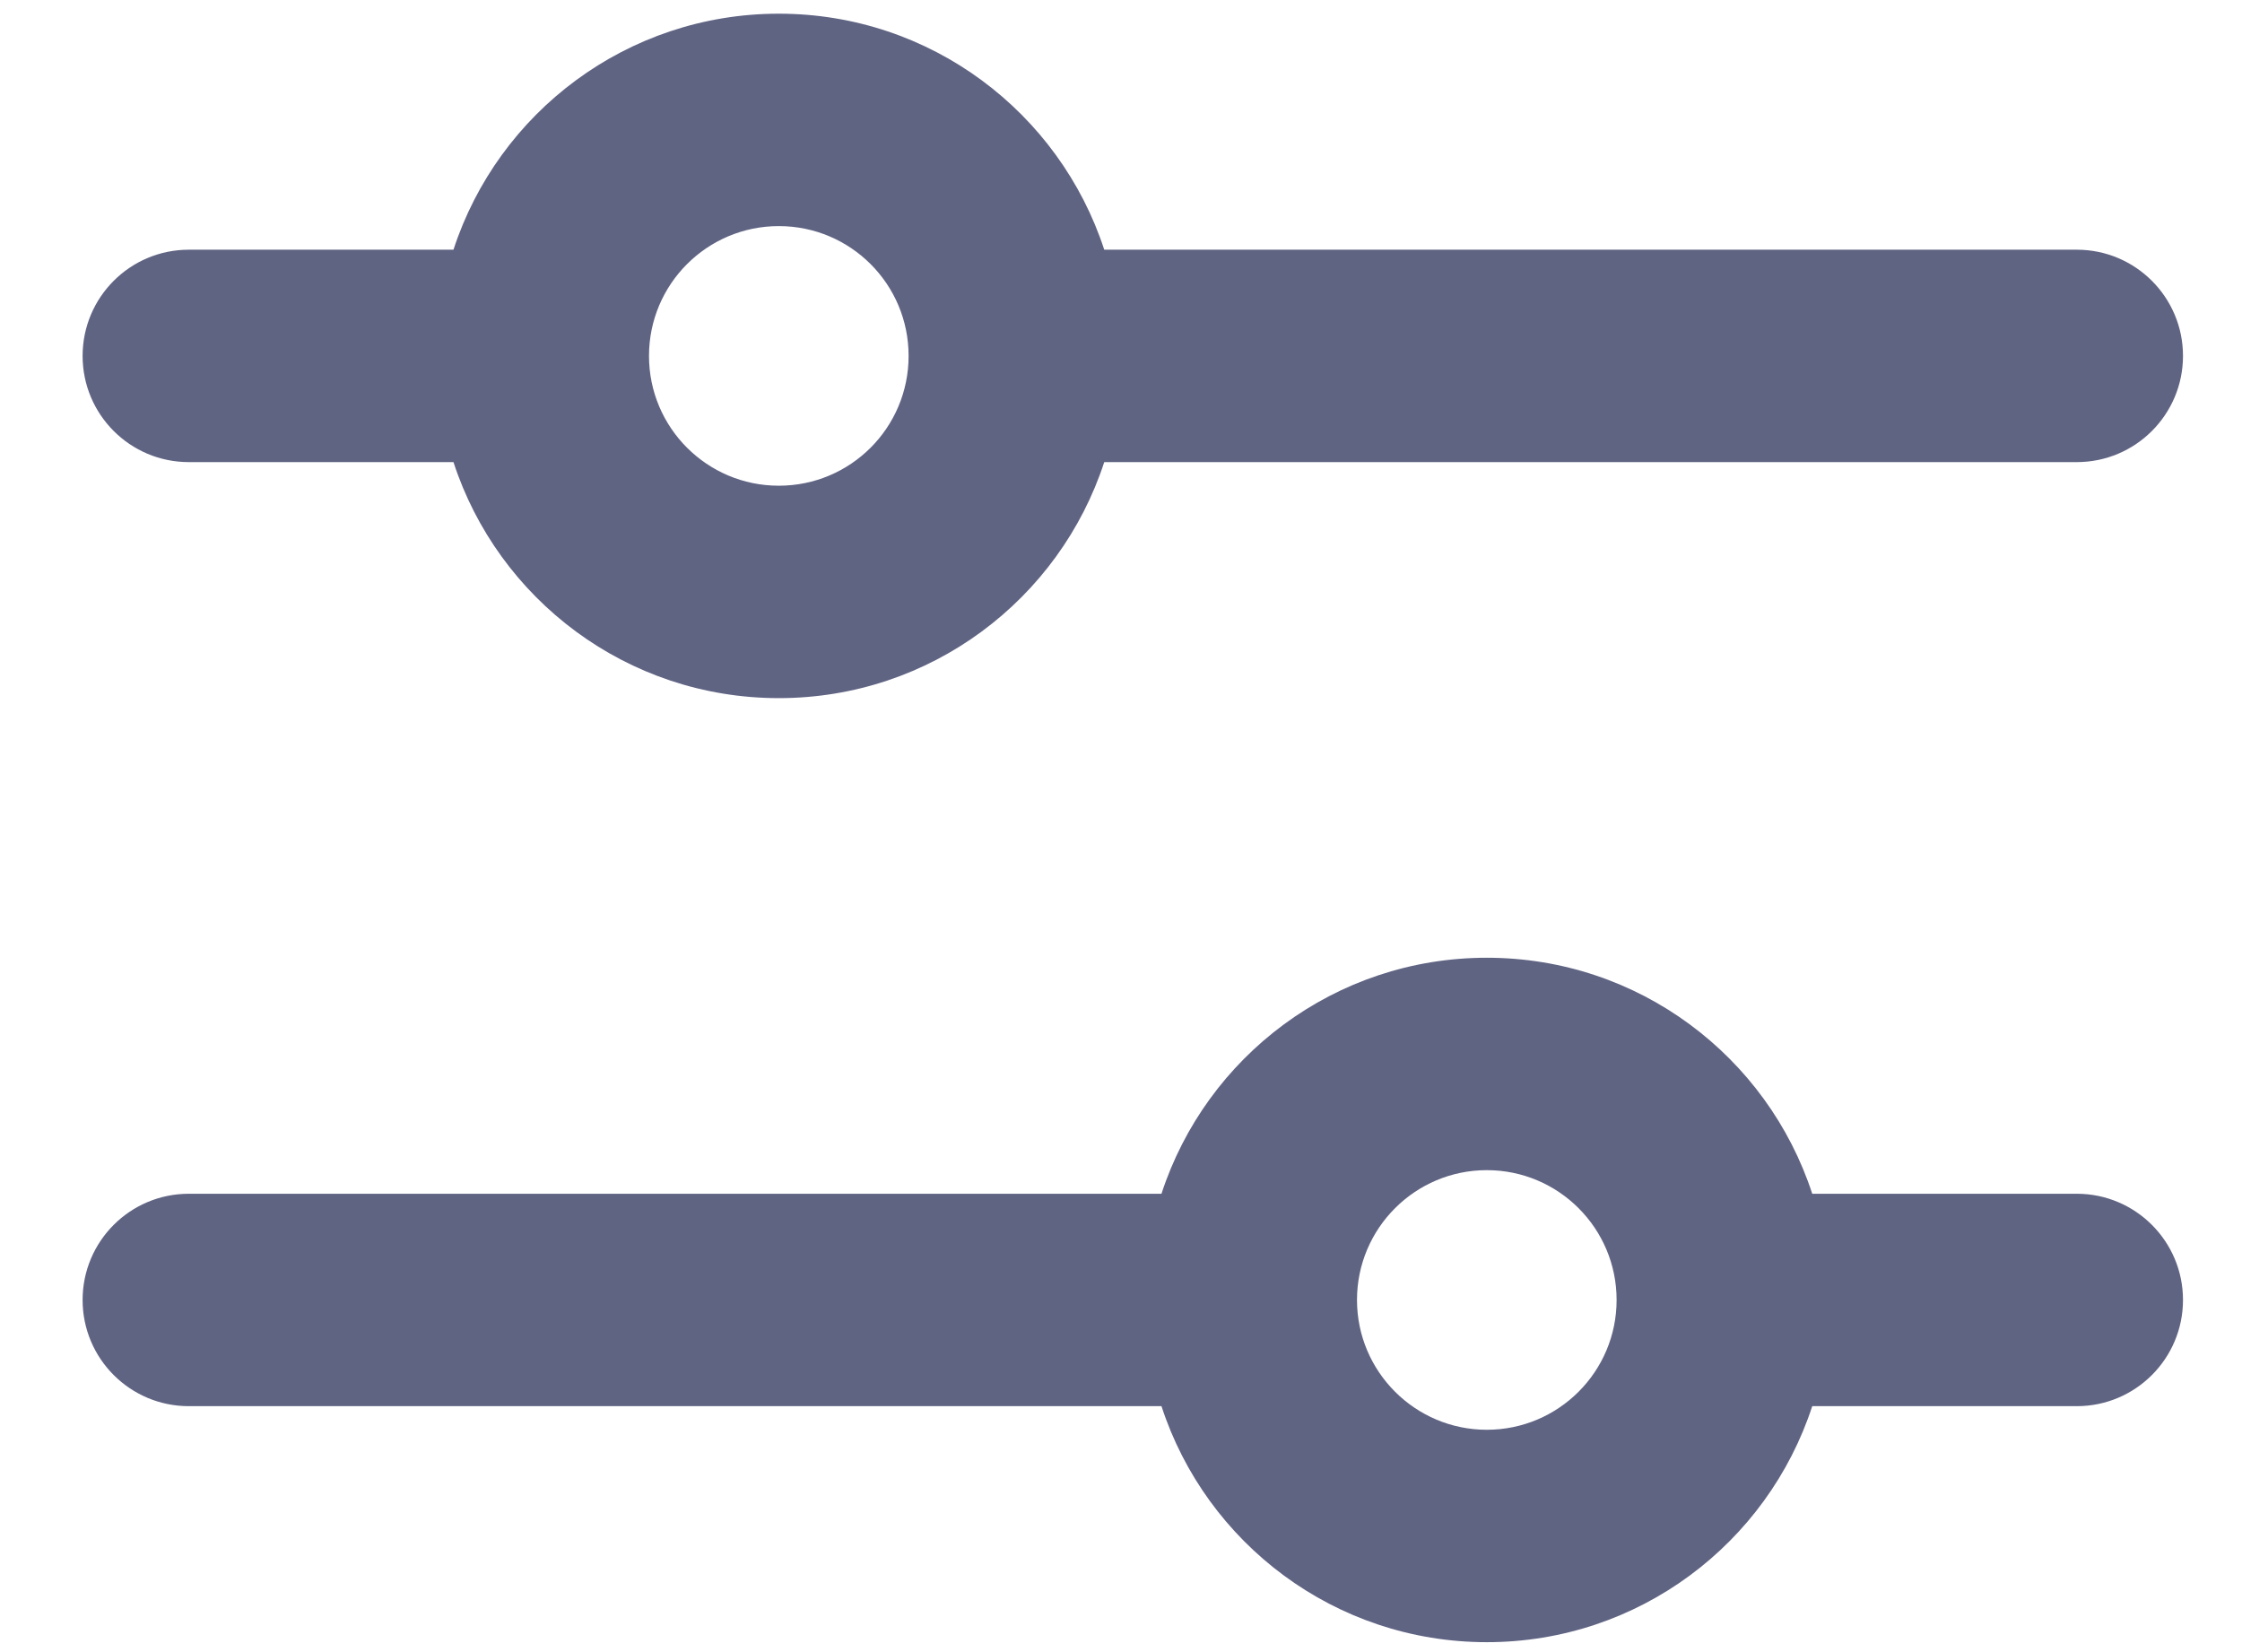 <svg width="19" height="14" viewBox="0 0 19 14" fill="none" xmlns="http://www.w3.org/2000/svg">
<path fill-rule="evenodd" clip-rule="evenodd" d="M3.843 3.916C4.221 5.077 5.313 5.916 6.6 5.916C7.888 5.916 8.979 5.077 9.358 3.916C12.105 3.916 14.853 3.916 17.6 3.916C18.097 3.916 18.5 3.513 18.5 3.016C18.5 2.519 18.097 2.116 17.6 2.116C14.853 2.116 12.105 2.116 9.358 2.116C9.348 2.086 9.361 2.126 9.358 2.116C8.979 0.955 7.888 0.116 6.6 0.116C5.313 0.116 4.221 0.955 3.843 2.116C3.095 2.116 2.348 2.116 1.6 2.116C1.103 2.116 0.7 2.519 0.7 3.016C0.7 3.513 1.103 3.916 1.6 3.916C2.348 3.916 3.095 3.916 3.843 3.916ZM6.6 1.916C5.993 1.916 5.5 2.408 5.5 3.016C5.5 3.624 5.993 4.116 6.6 4.116C7.208 4.116 7.7 3.624 7.7 3.016C7.7 2.408 7.208 1.916 6.6 1.916Z" fill="#606483"/>
<path fill-rule="evenodd" clip-rule="evenodd" d="M0.7 11.016C0.7 10.519 1.103 10.116 1.6 10.116C4.348 10.116 7.095 10.116 9.843 10.116C10.221 8.955 11.313 8.116 12.6 8.116C13.888 8.116 14.979 8.955 15.358 10.116C15.358 10.116 17.079 10.116 17.6 10.116C18.097 10.116 18.5 10.519 18.5 11.016C18.5 11.513 18.097 11.916 17.6 11.916C17.378 11.916 15.358 11.916 15.358 11.916C14.979 13.077 13.888 13.916 12.6 13.916C11.313 13.916 10.221 13.077 9.843 11.916C7.095 11.916 4.348 11.916 1.6 11.916C1.103 11.916 0.7 11.513 0.7 11.016ZM11.5 11.016C11.5 10.409 11.993 9.916 12.6 9.916C13.208 9.916 13.7 10.409 13.7 11.016C13.7 11.623 13.208 12.116 12.6 12.116C11.993 12.116 11.5 11.623 11.5 11.016Z" fill="#606483"/>
</svg>
